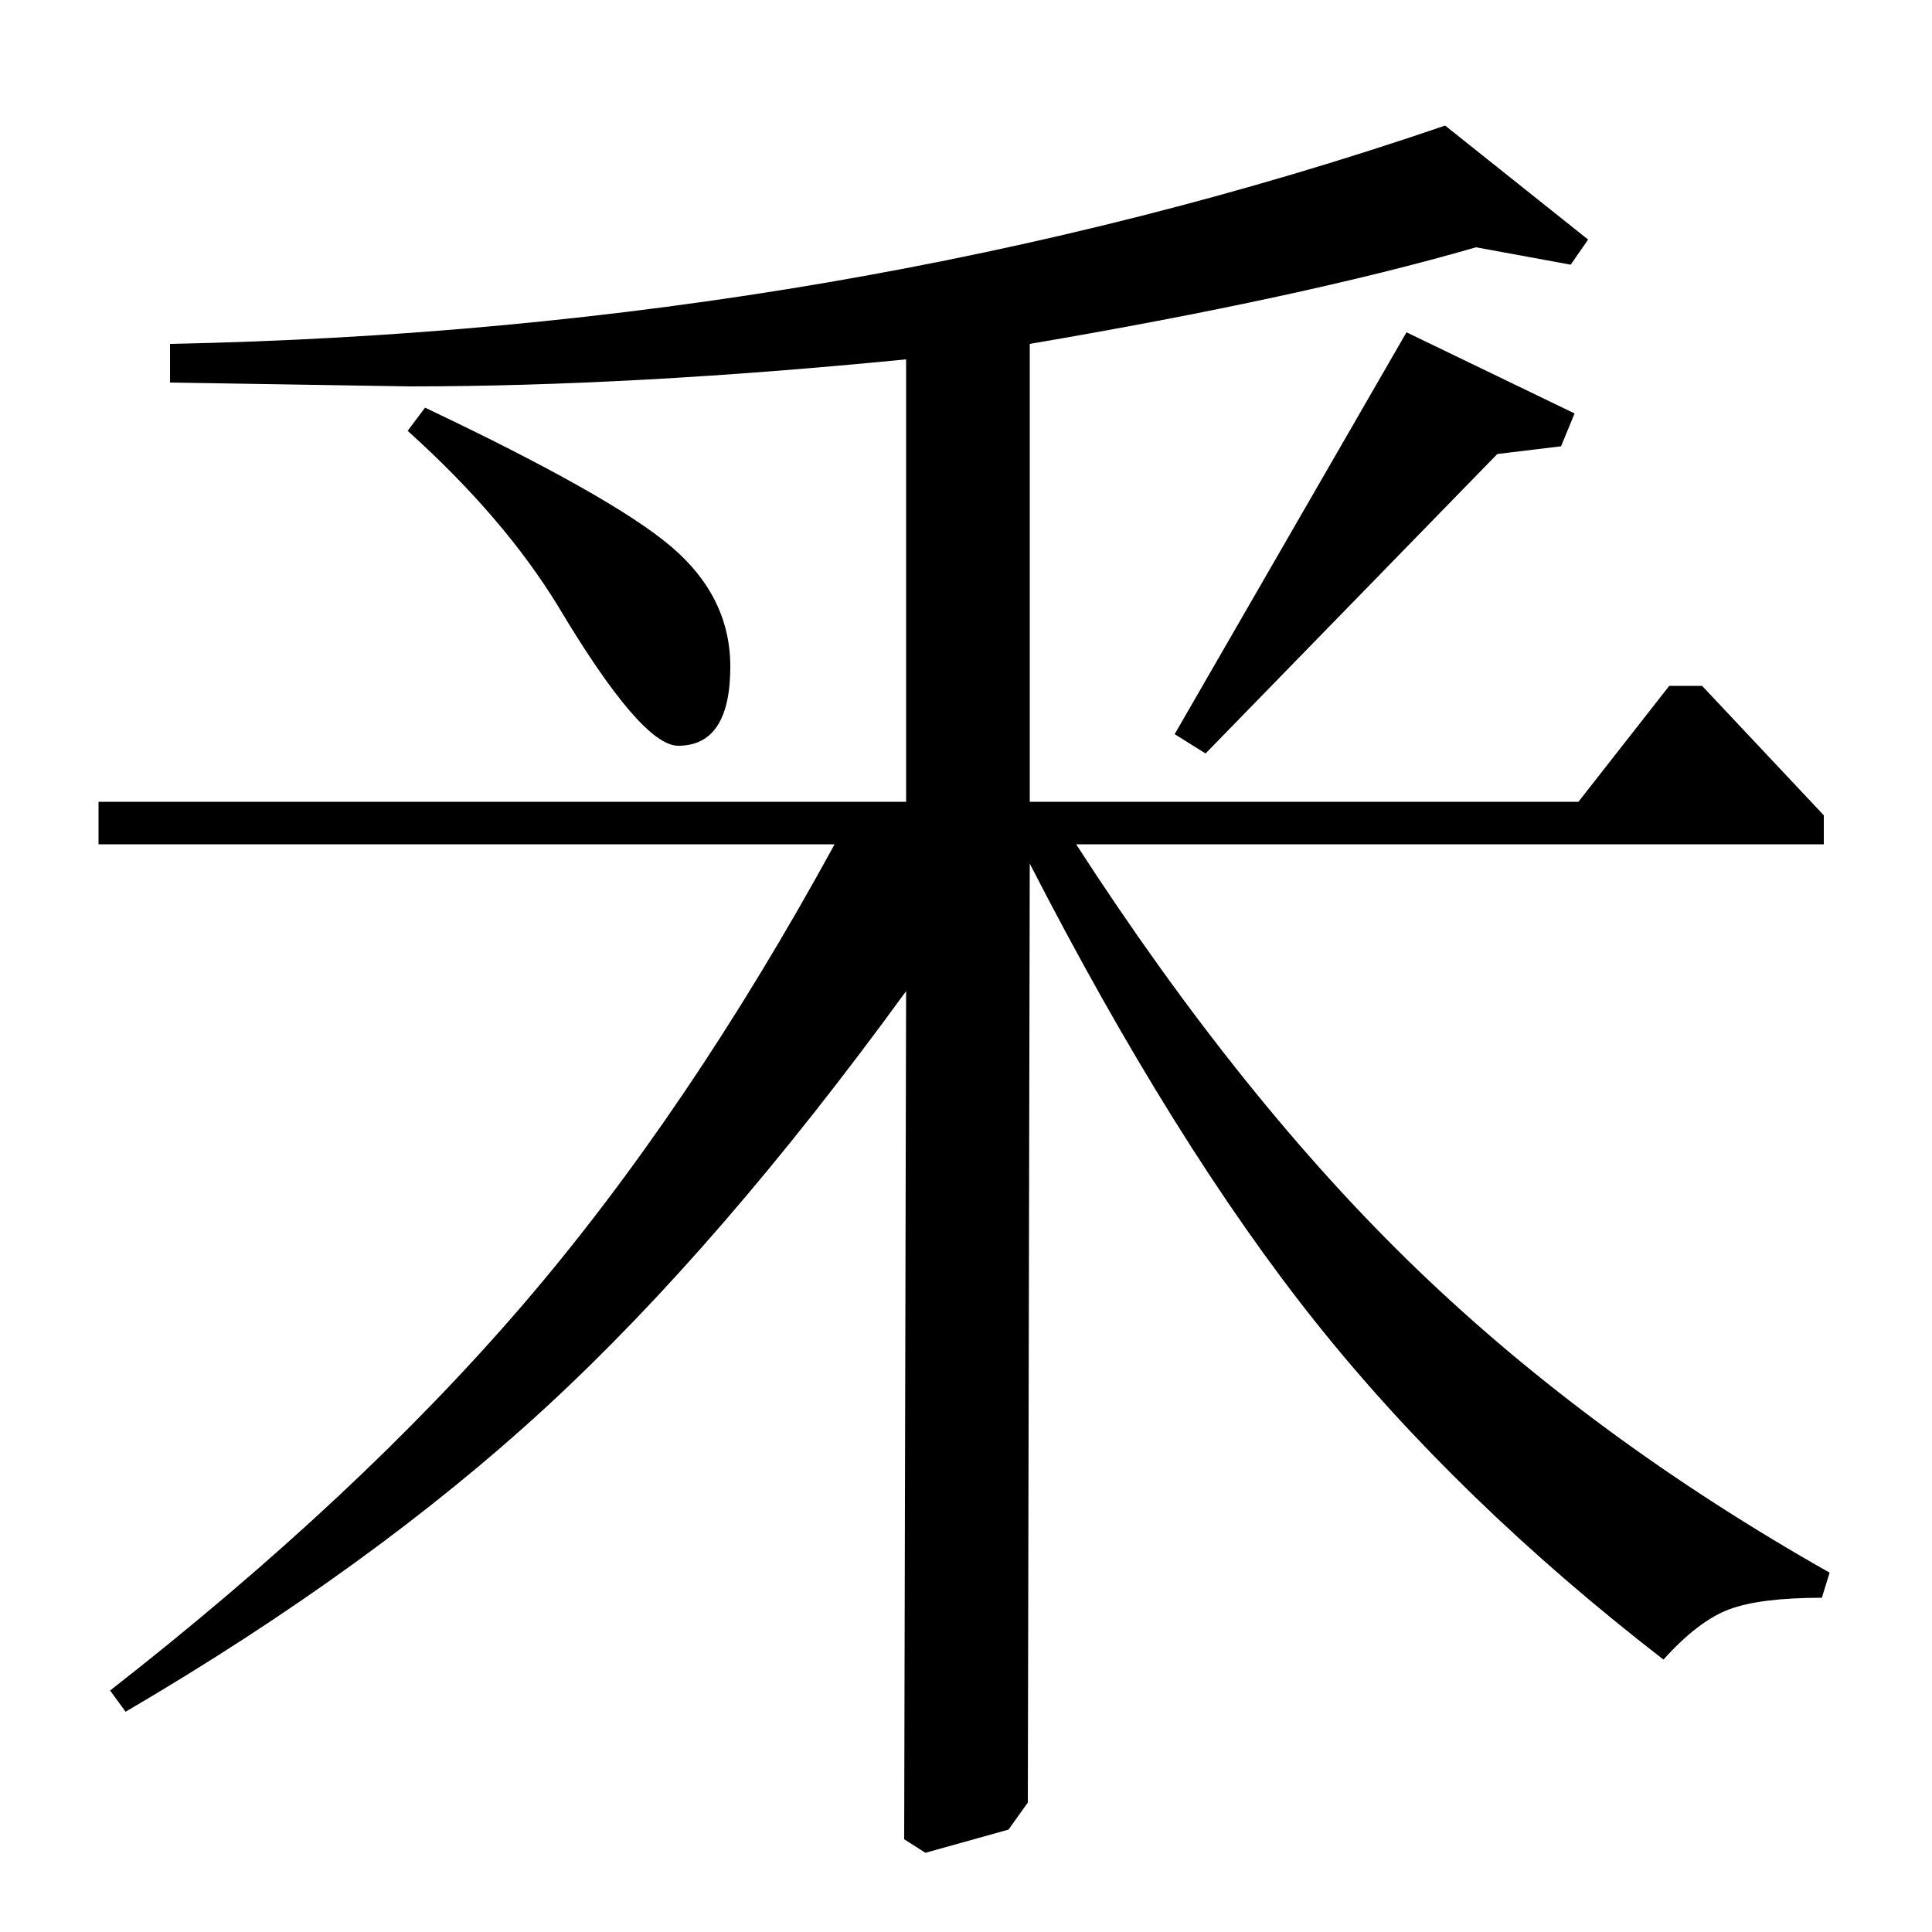 <?xml version="1.0" standalone="no"?>
<!DOCTYPE svg PUBLIC "-//W3C//DTD SVG 1.1//EN" "http://www.w3.org/Graphics/SVG/1.1/DTD/svg11.dtd" >
<svg xmlns="http://www.w3.org/2000/svg" xmlns:xlink="http://www.w3.org/1999/xlink" version="1.1" viewBox="0 -140 1000 1000">
  <g transform="matrix(1 0 0 -1 0 860)">
   <path fill="currentColor"
d="M51 563v22h418v229q-142 -14 -257 -14l-124 2v20q350 7 660 113l74 -59l-9 -13l-49 9q-90 -26 -231 -50v-237h284l47 60h17l63 -67v-15h-387q86 -133 177 -220.5t213 -156.5l-4 -13q-32 0 -48 -6t-34 -26q-106 82 -179.5 174t-148.5 238l-1 -486l-10 -14l-43 -12l-11 7
l1 439q-96 -132 -186 -215t-218 -158l-8 11q128 100 213.5 199.5t161.5 238.5h-381zM211 777l9 12q97 -46 127.5 -72t30.5 -62q0 -41 -27 -41q-19 0 -62 72q-28 46 -78 91zM728 828l87 -42l-7 -17l-33 -4l-151 -155l-16 10z" />
  </g>

</svg>
